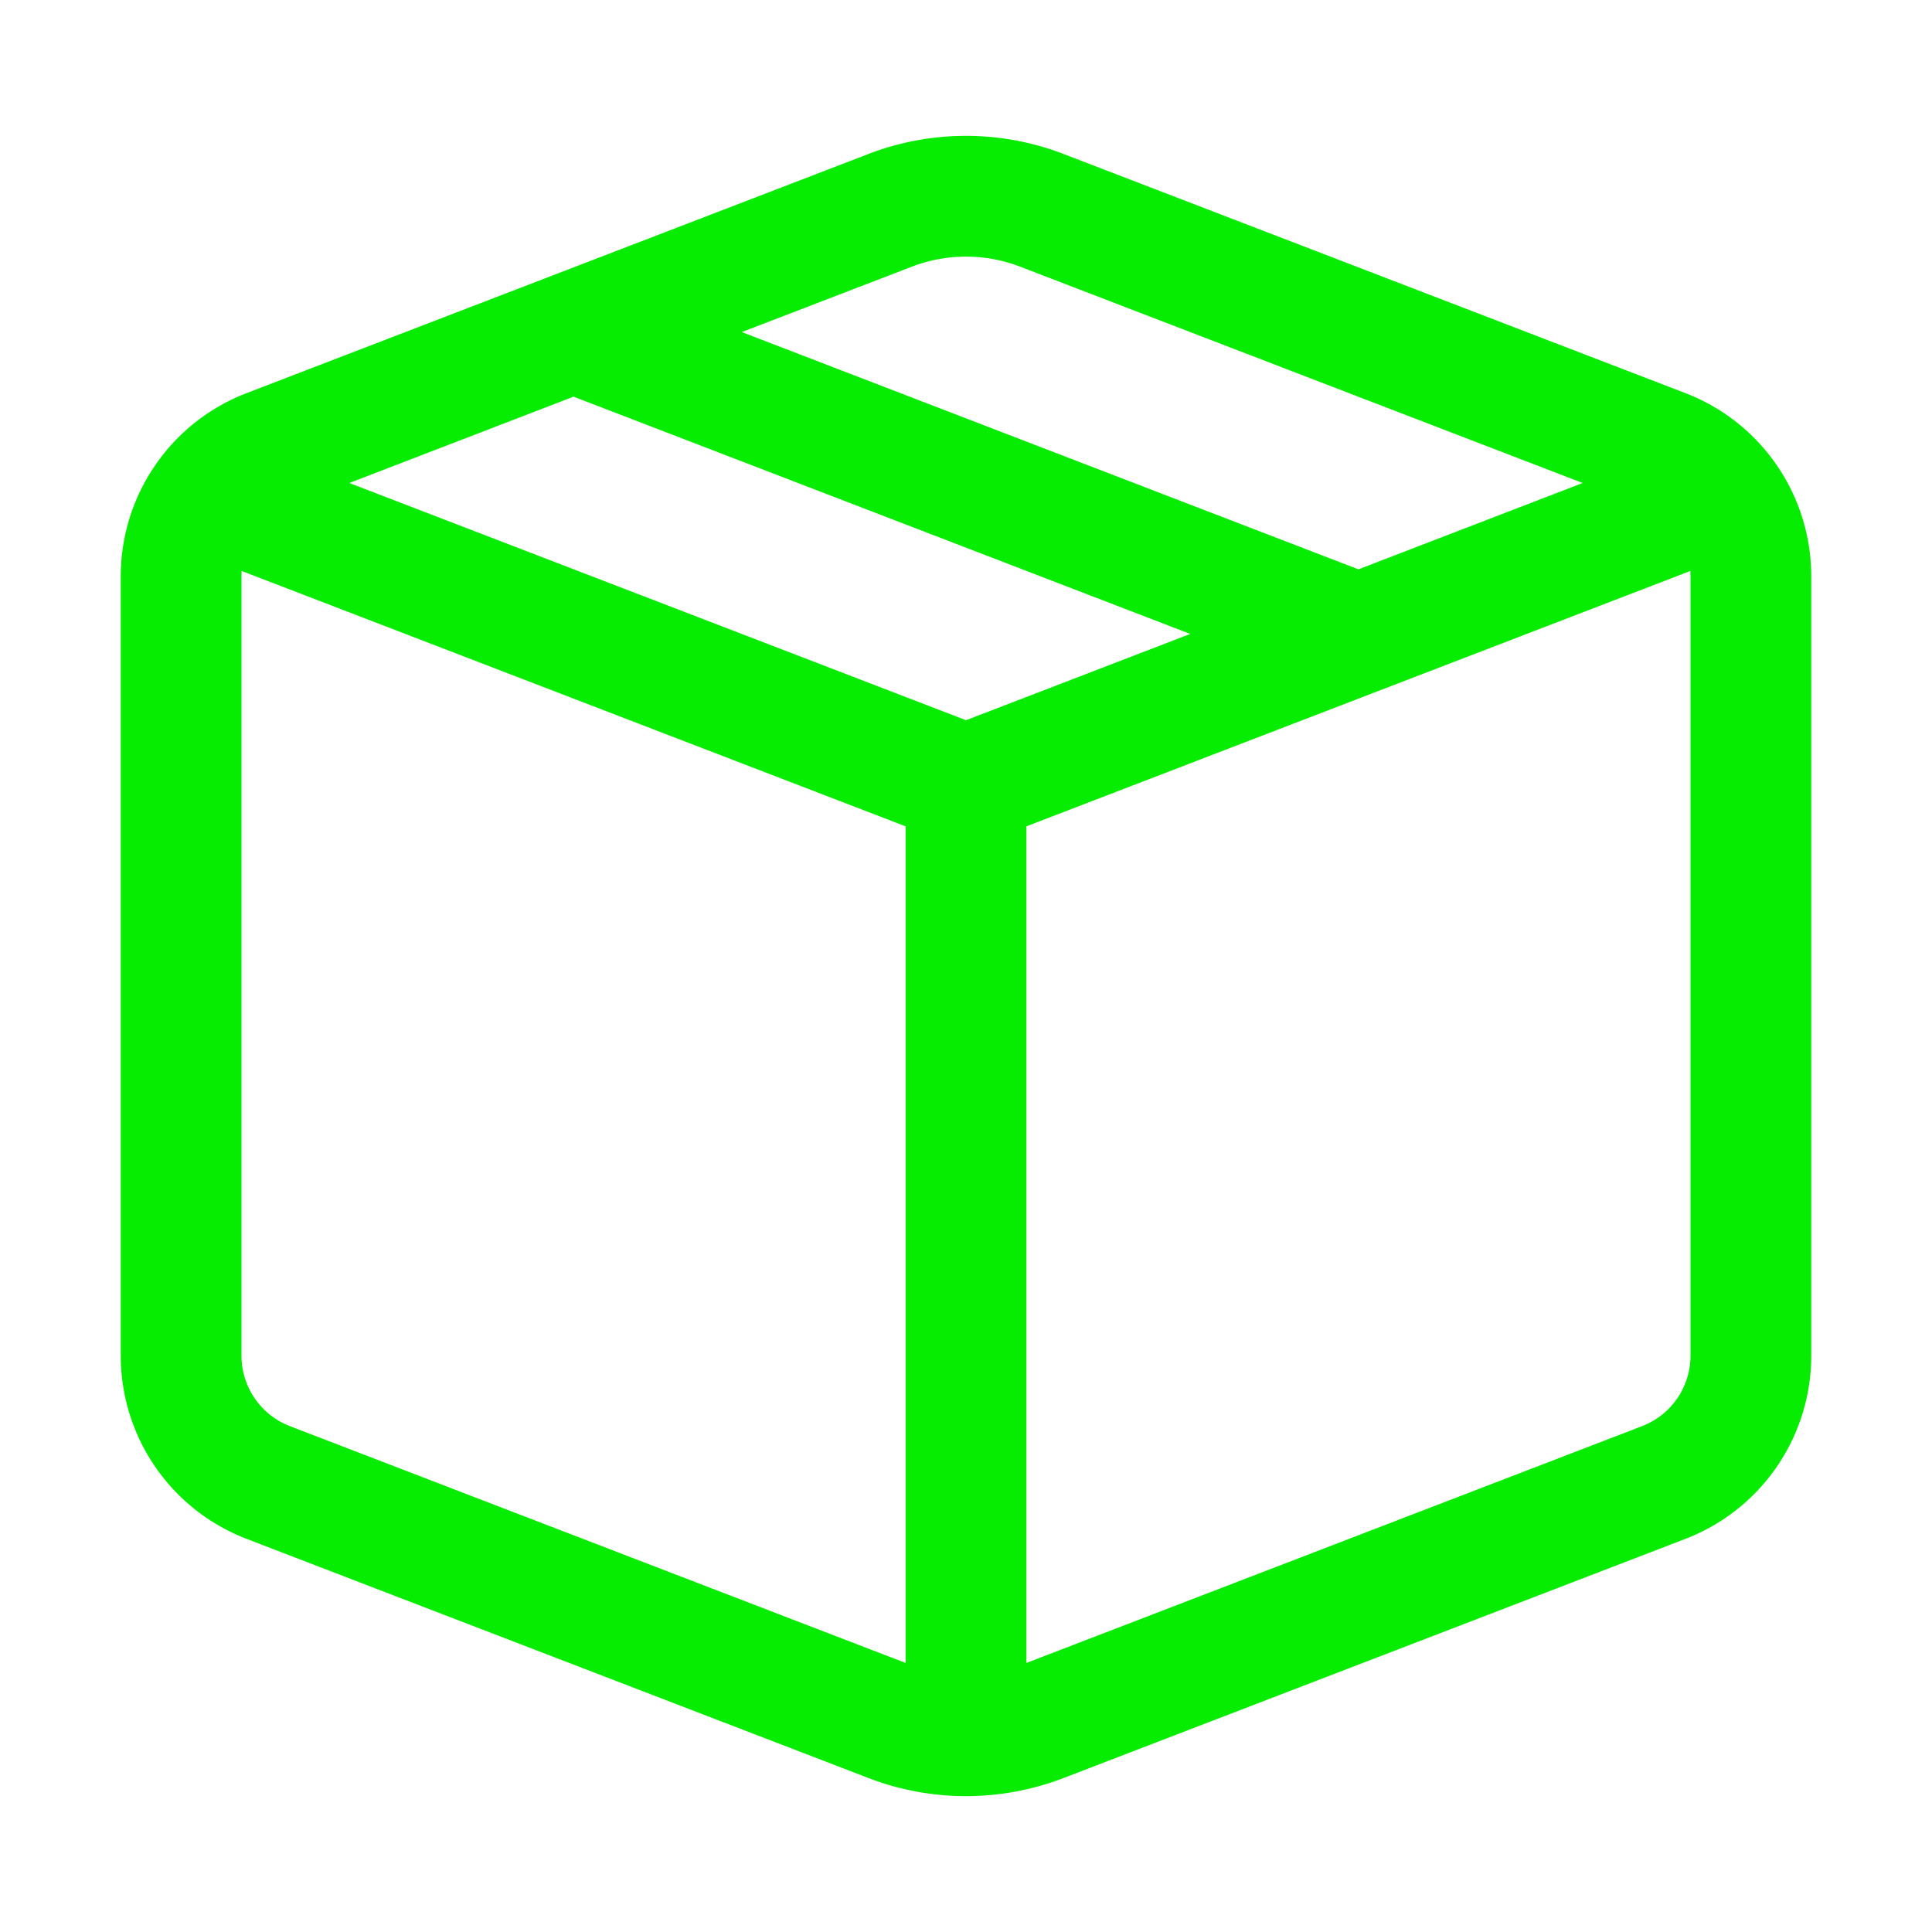 <svg xmlns="http://www.w3.org/2000/svg" width="50" height="50" viewBox="0 0 32 32"><path fill="#07ed02" d="M17.615 2.55a4.5 4.5 0 0 0-3.23 0L4.083 6.512A3.25 3.25 0 0 0 2 9.545v12.91a3.25 3.25 0 0 0 2.083 3.033l10.302 3.962a4.5 4.5 0 0 0 3.23 0l10.302-3.962A3.25 3.25 0 0 0 30 22.455V9.545a3.25 3.25 0 0 0-2.083-3.033zm-2.512 1.867a2.5 2.5 0 0 1 1.794 0L26.214 8L22.5 9.43L12.286 5.5zM9.5 6.57l10.214 3.93L16 11.929L5.786 8zM4.003 9.457L15 13.687v13.857L4.801 23.621A1.25 1.25 0 0 1 4 22.455V9.545q0-.045.003-.088M17 27.544V13.687l10.997-4.23l.003.088v12.91c0 .517-.319.98-.801 1.166z"/></svg>